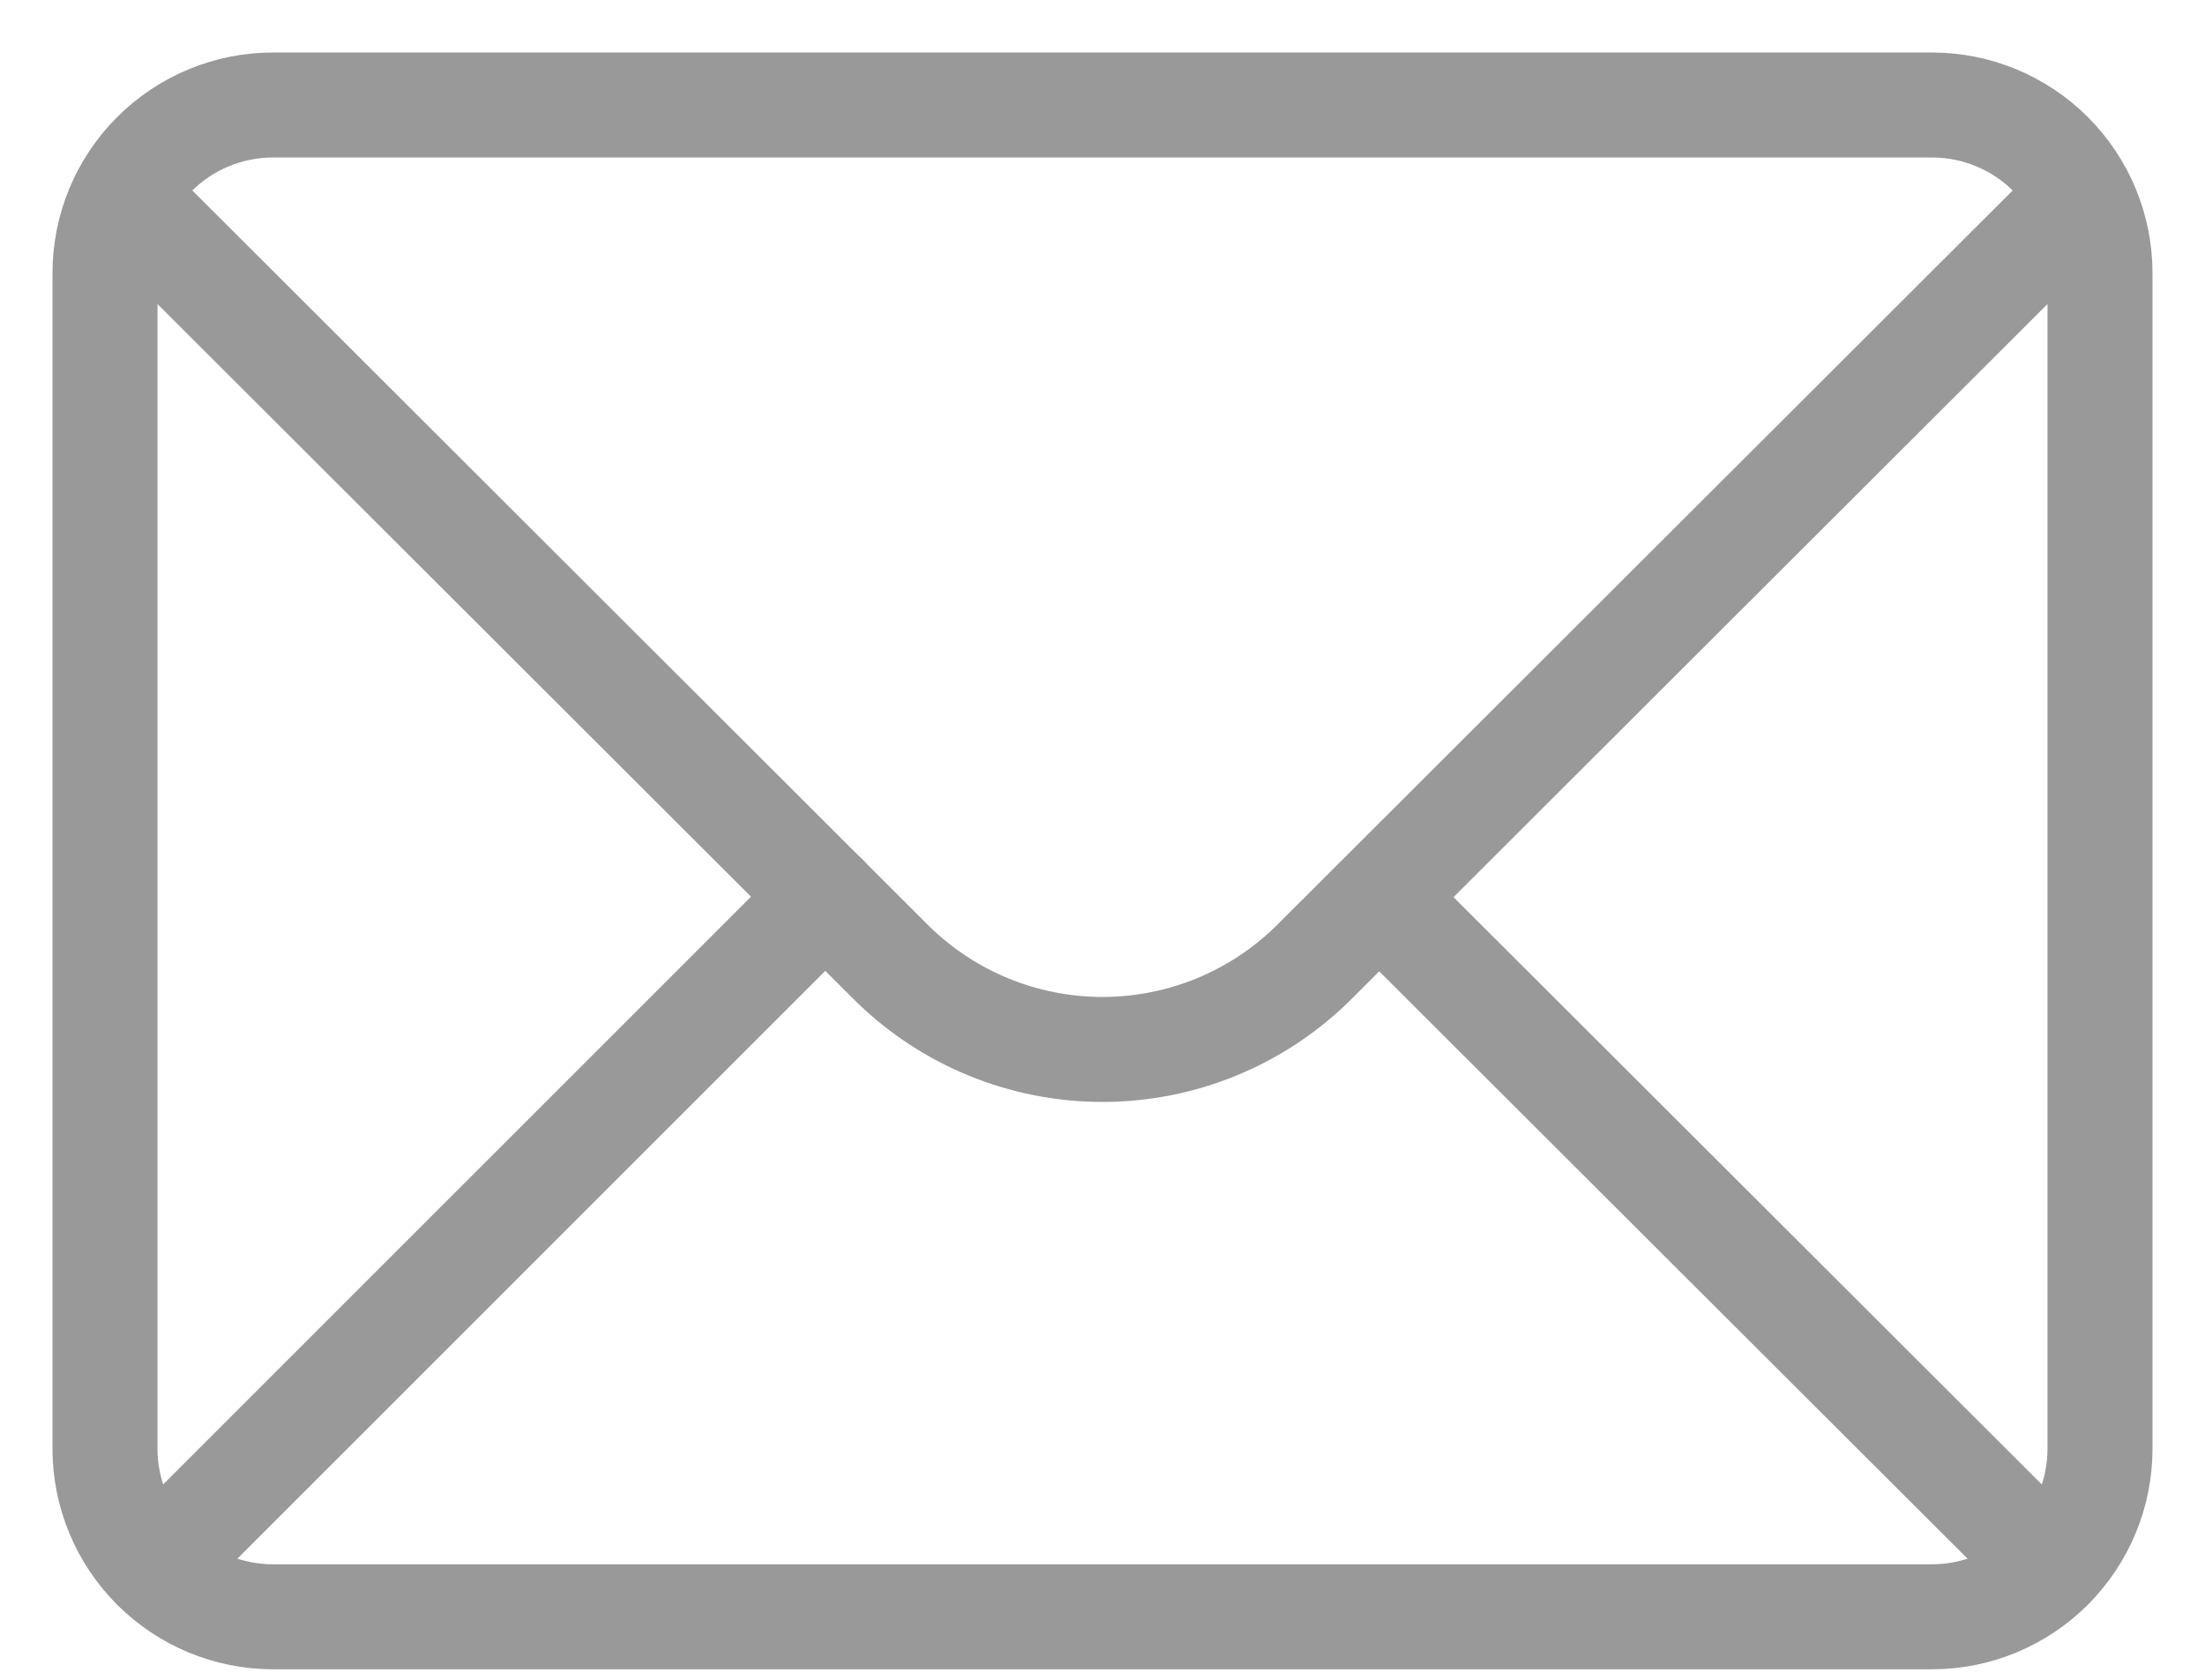<svg width="21" height="16" viewBox="0 0 21 16" fill="none" xmlns="http://www.w3.org/2000/svg">
<path d="M2.6 1H18.4C18.824 1 19.231 1.169 19.531 1.469C19.831 1.769 20 2.176 20 2.6V13.8C20 14.224 19.831 14.631 19.531 14.931C19.231 15.231 18.824 15.4 18.4 15.4H2.6C2.176 15.4 1.769 15.231 1.469 14.931C1.169 14.631 1 14.224 1 13.8V2.6C1 2.176 1.169 1.769 1.469 1.469C1.769 1.169 2.176 1 2.6 1V1Z" stroke="#999999" stroke-linecap="round" stroke-linejoin="round"/>
<path d="M19.82 1.87L12.5 9.18C11.966 9.703 11.248 9.996 10.5 9.996C9.752 9.996 9.034 9.703 8.5 9.18L1.18 1.87" stroke="#999999" stroke-linecap="round" stroke-linejoin="round"/>
<path d="M7.86 8.54L1.47 14.93L7.86 8.54Z" stroke="#999999" stroke-linecap="round" stroke-linejoin="round"/>
<path d="M19.53 14.93L13.14 8.55" stroke="#999999" stroke-linecap="round" stroke-linejoin="round"/>
</svg>
